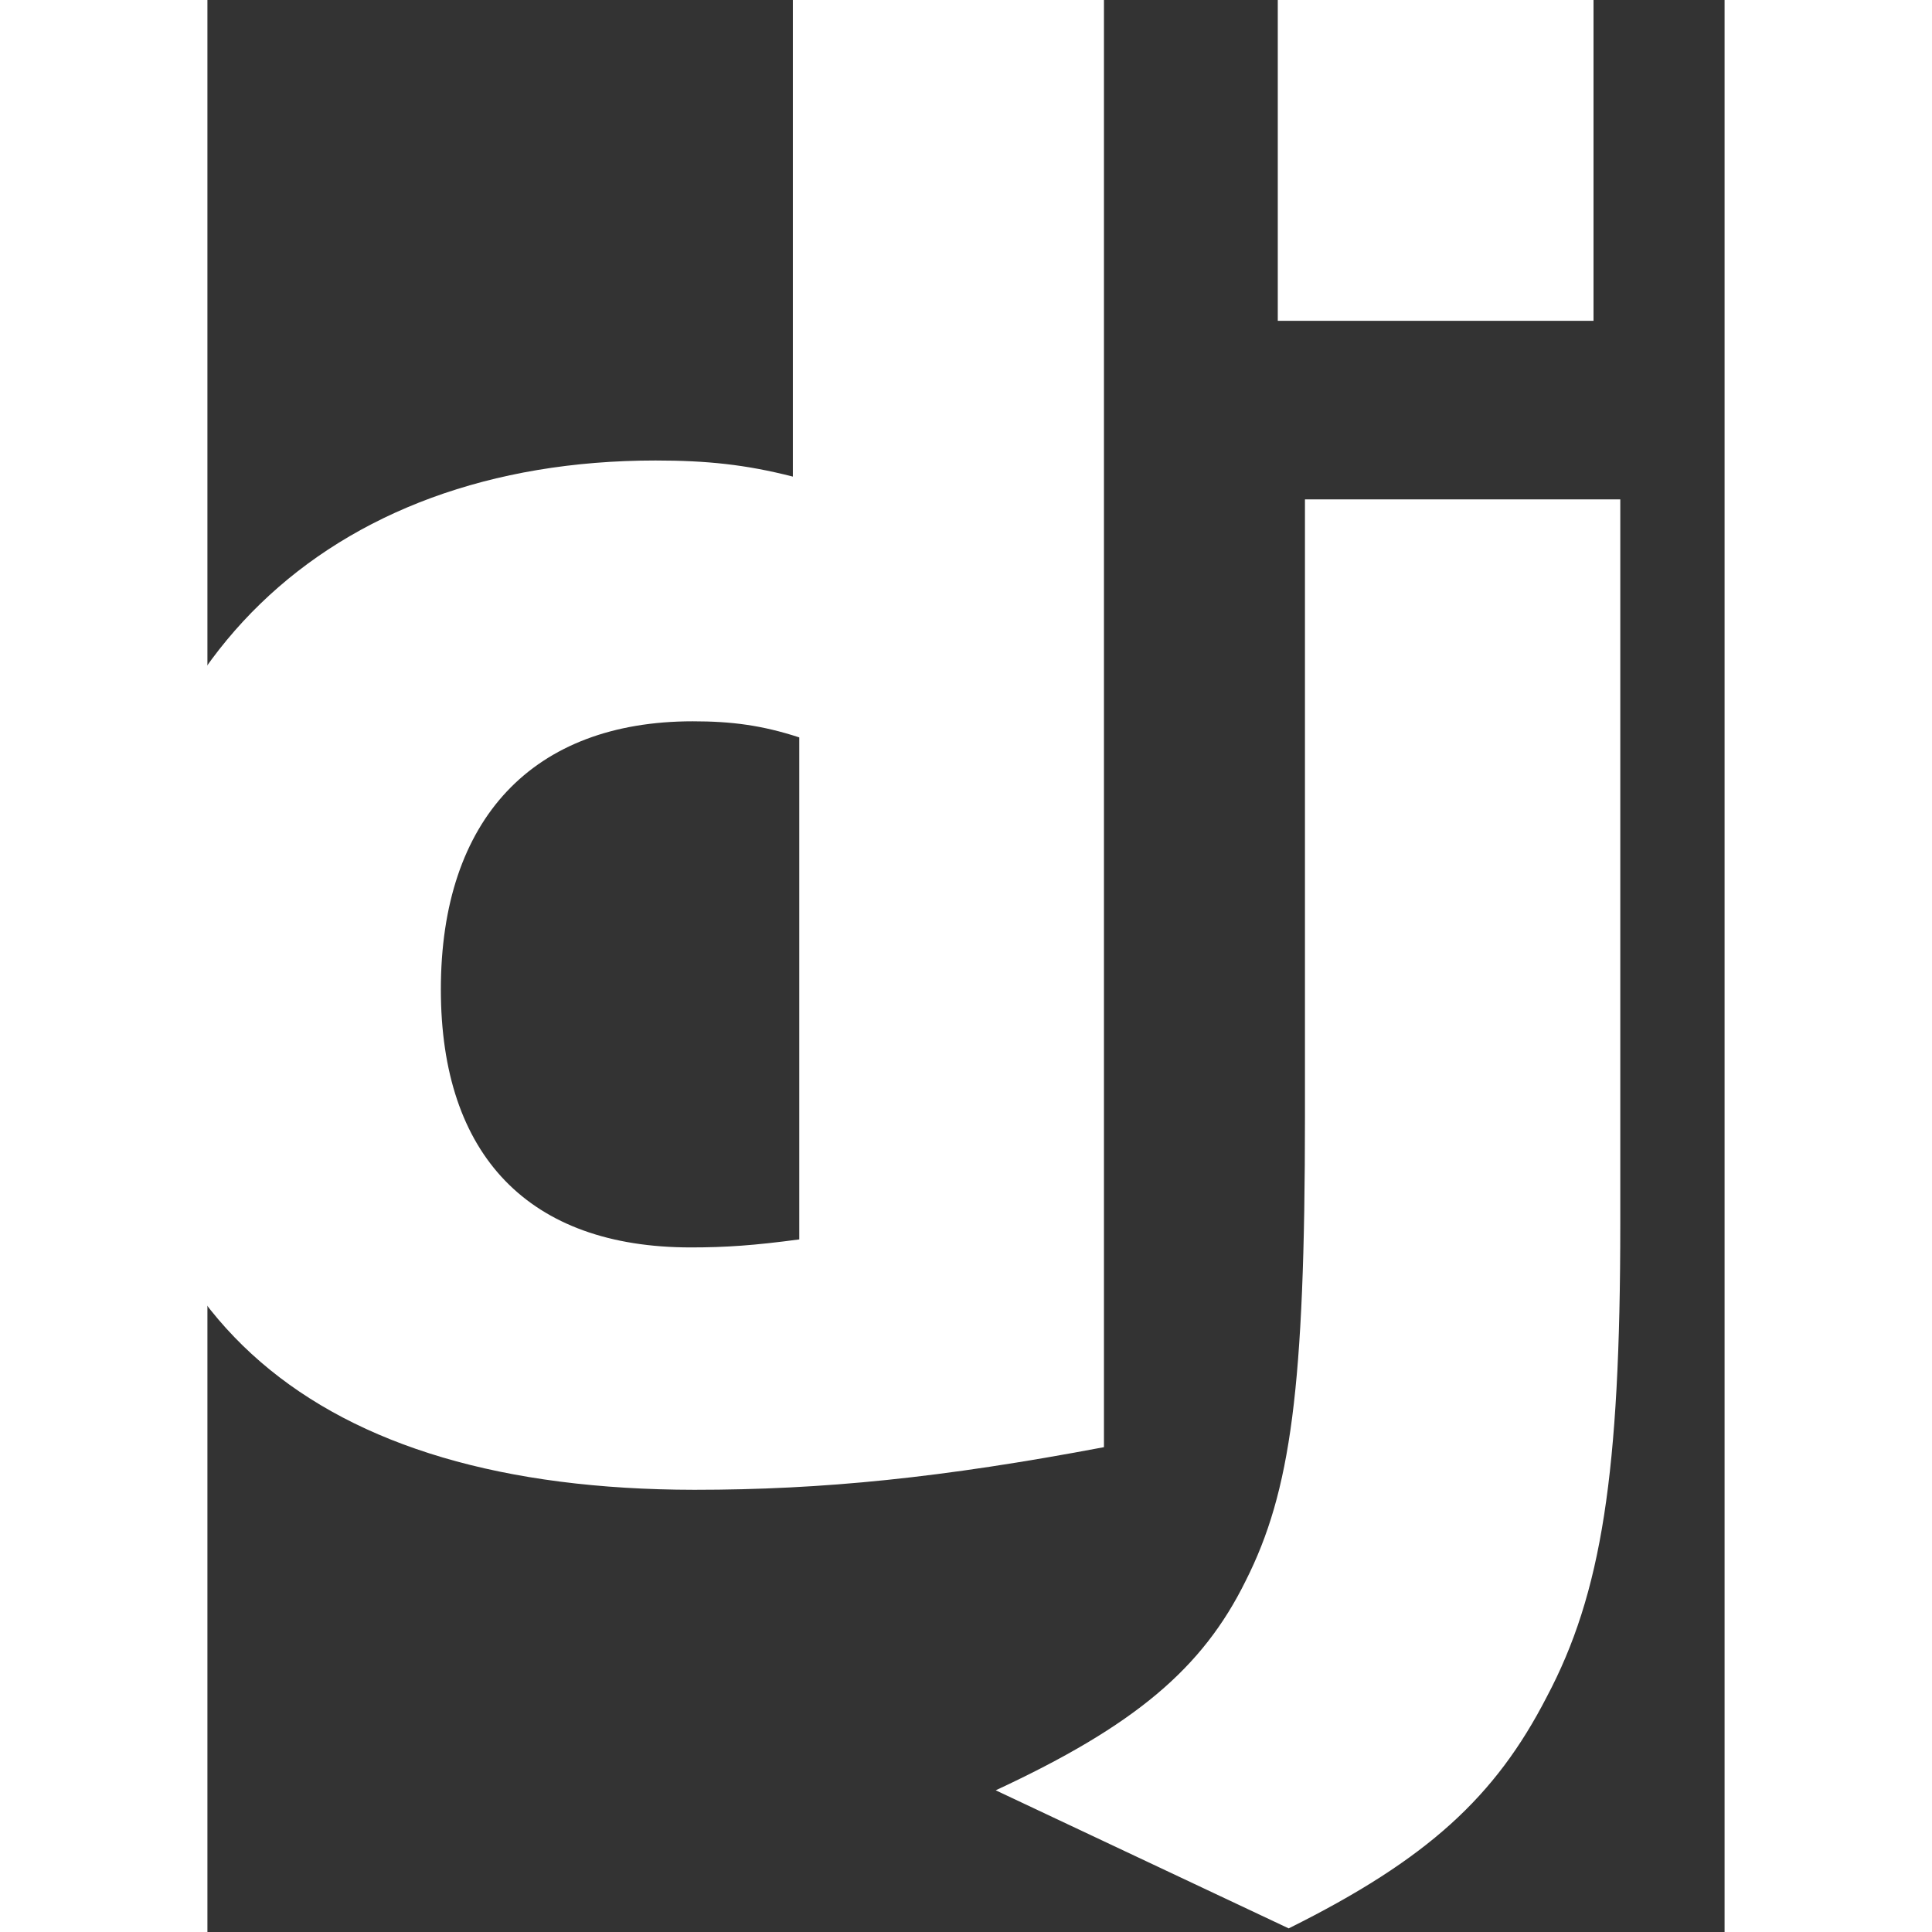 <svg xmlns="http://www.w3.org/2000/svg" height="64" width="64" viewBox="16 0 256 326" preserveAspectRatio="xMidYMid" fill="#fff" xmlns:v="https://vecta.io/nano"><rect x="16" y="0" width="256" height="326" fill="#333333" stroke="none"/><path d="M114 0h53.278v244.191c-27.29 5.162-47.381 7.193-69.117 7.193C33.873 251.316 0 222.245 0 166.412c0-53.795 35.93-88.708 91.608-88.708 8.64 0 15.222.679 23.176 2.717V0zm1.867 124.427c-6.24-2.038-11.382-2.717-17.965-2.717-26.948 0-42.513 16.437-42.513 45.244 0 28.046 14.879 43.532 42.17 43.532 5.897 0 10.697-.333 18.308-1.352v-84.707zm138.536-40.166v122.262c0 42.106-3.154 62.354-12.411 79.81-8.64 16.784-20.022 27.366-43.541 39.056l-49.438-23.298c23.519-10.929 34.902-20.588 42.17-35.327 7.611-15.072 10.011-32.528 10.011-78.445V84.261h53.209 0zM196.608 0h53.278v54.135h-53.278V0h0z"/></svg>